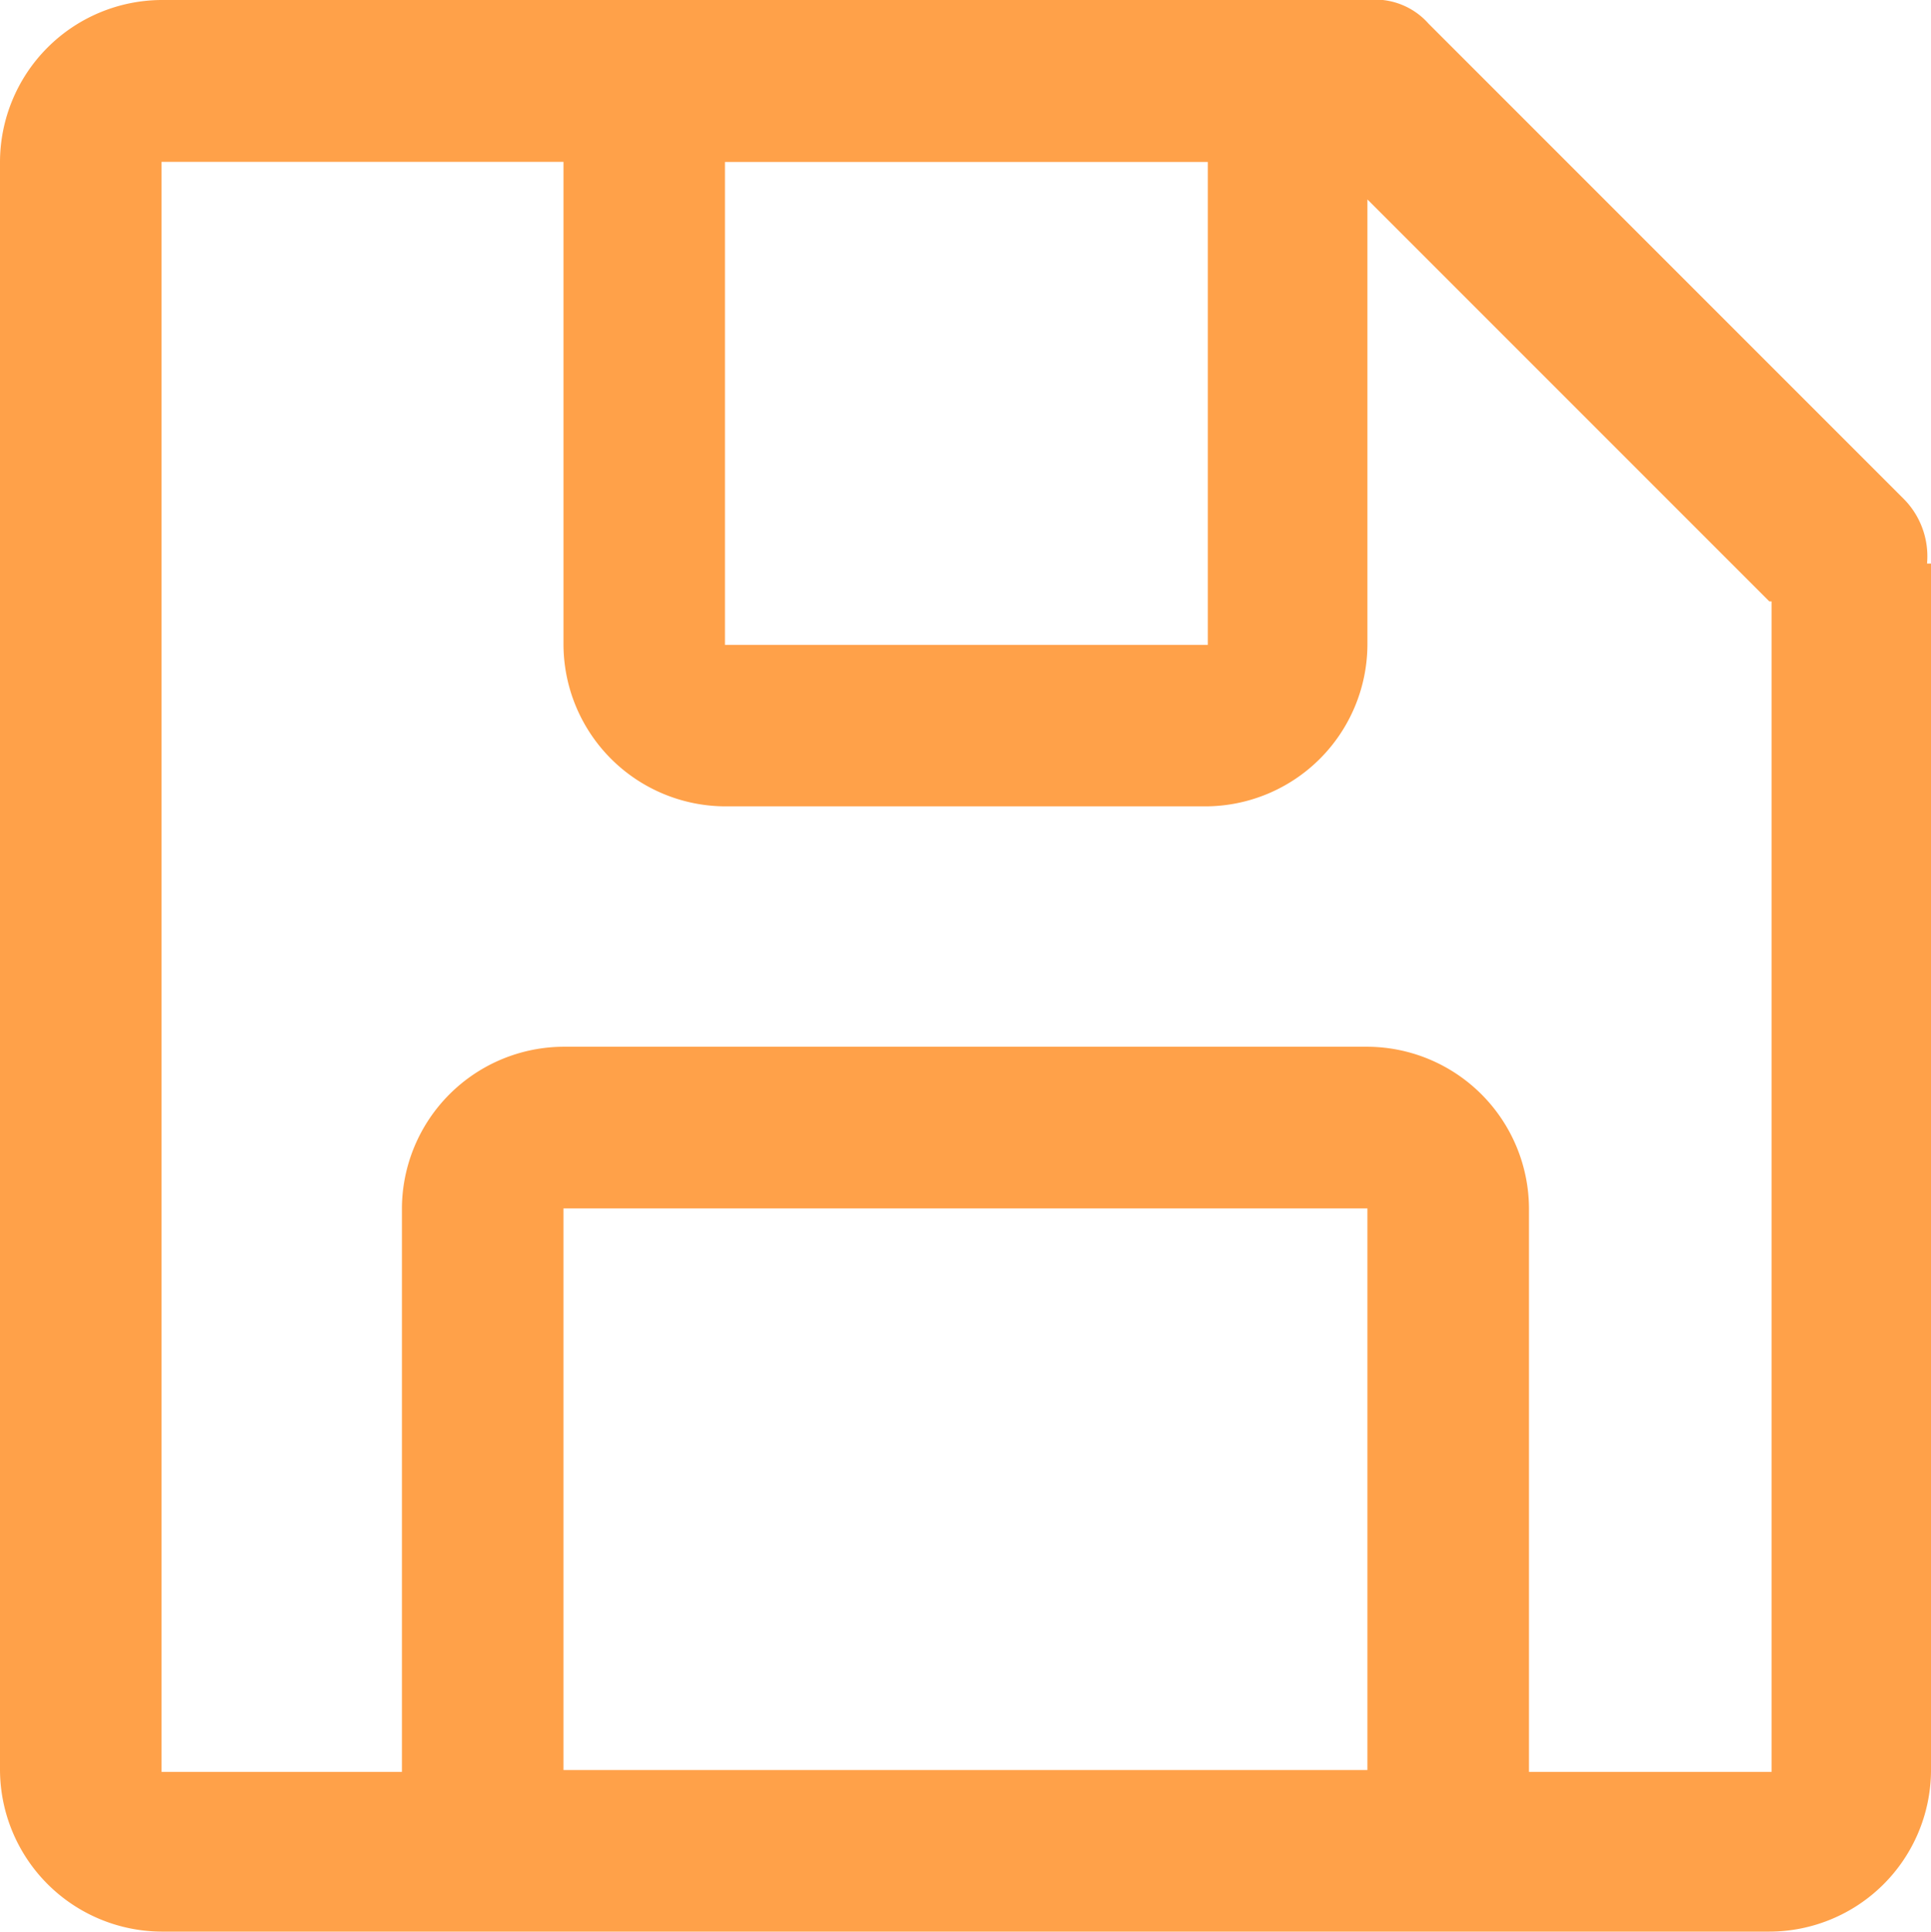 <svg xmlns="http://www.w3.org/2000/svg" width="19.996" height="20" viewBox="0 0 19.996 20">
  <g id="save-2766370" transform="translate(-2.755 -0.2)">
    <path id="Path_17934" data-name="Path 17934" d="M21.077,20.2H4.428a1.681,1.681,0,0,1-1.673-1.673V1.877A1.681,1.681,0,0,1,4.428.2H16.915a.739.739,0,0,1,.633.245l4.917,4.917a.844.844,0,0,1,.245.673h.041V18.547A1.676,1.676,0,0,1,21.077,20.2ZM8.59,18.527h8.325V12.712H8.59Zm6.672-16.65h-5v5h5Zm5.815,4.55L16.915,2.265V6.876a1.681,1.681,0,0,1-1.673,1.673H10.263A1.681,1.681,0,0,1,8.59,6.876v-5H4.428v16.67H6.917V12.712A1.681,1.681,0,0,1,8.59,11.038h8.325a1.681,1.681,0,0,1,1.673,1.673v5.835H21.1V6.427Z" fill="#ffa149"/>
  </g>
</svg>
